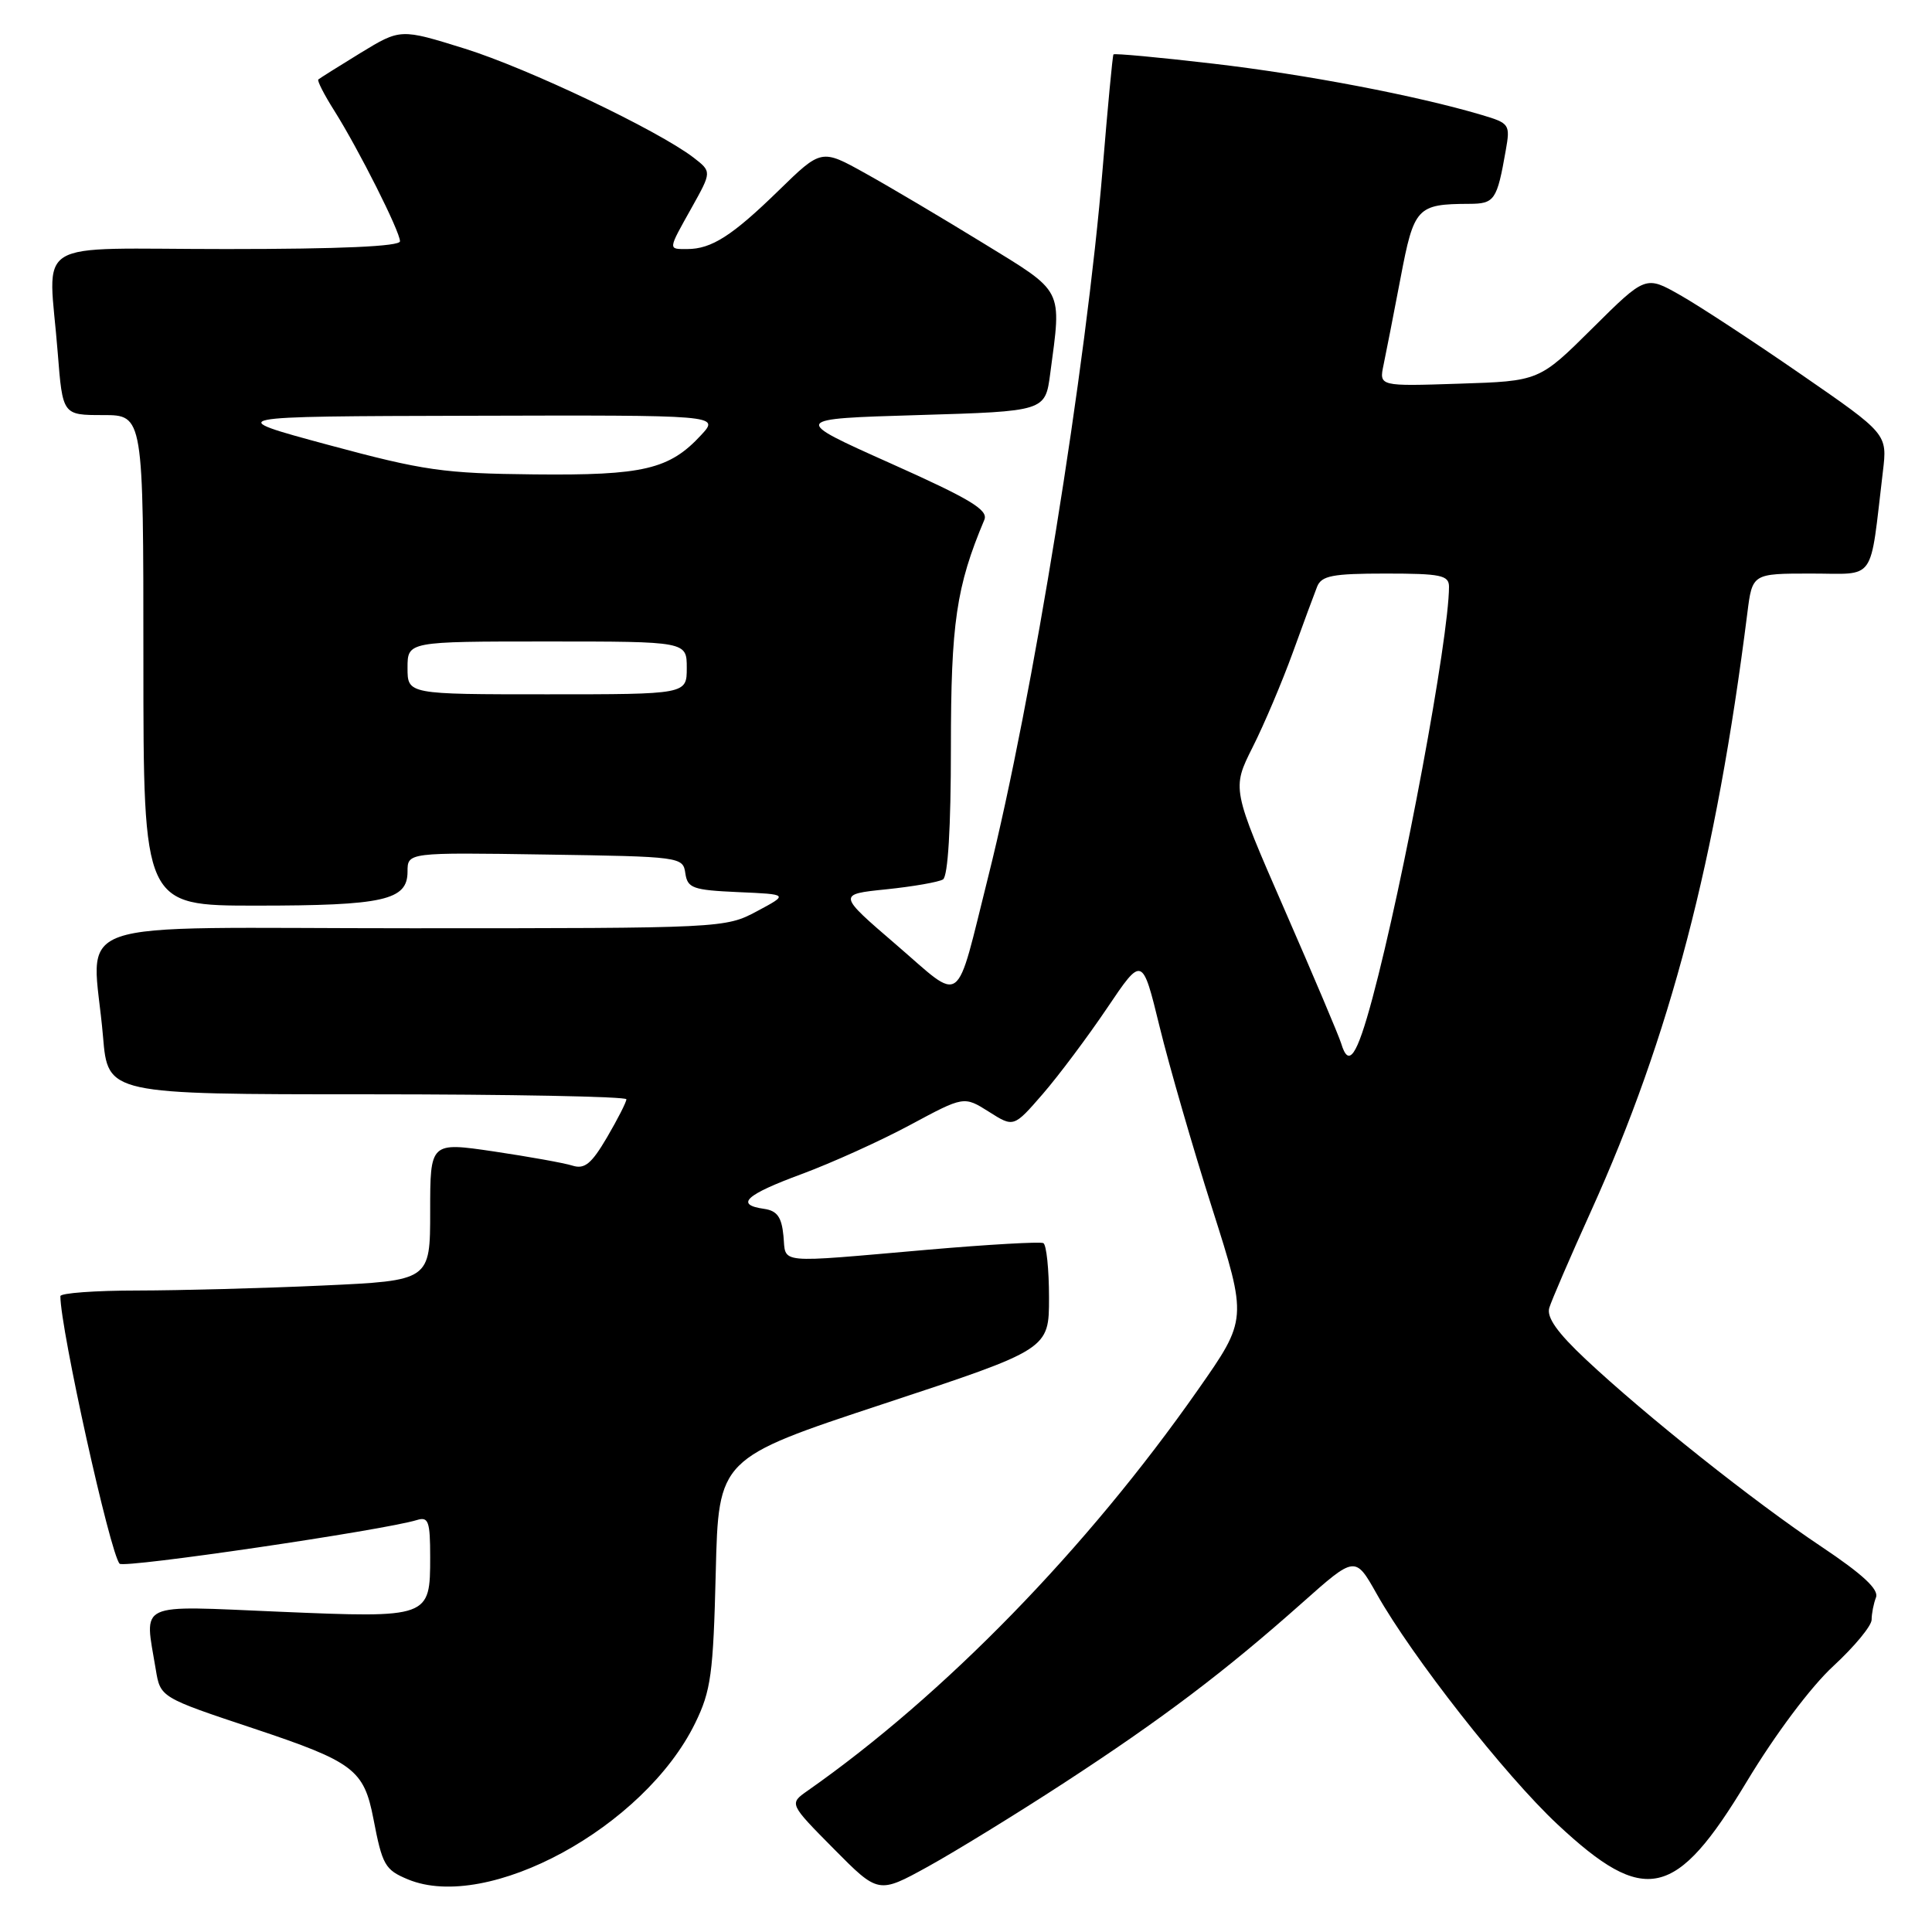 <?xml version="1.0" encoding="UTF-8" standalone="no"?>
<!DOCTYPE svg PUBLIC "-//W3C//DTD SVG 1.1//EN" "http://www.w3.org/Graphics/SVG/1.1/DTD/svg11.dtd" >
<svg xmlns="http://www.w3.org/2000/svg" xmlns:xlink="http://www.w3.org/1999/xlink" version="1.1" viewBox="0 0 256 256">
 <g >
 <path fill="currentColor"
d=" M 141.00 236.24 C 153.97 227.79 162.29 221.50 172.54 212.39 C 179.57 206.14 179.57 206.14 182.42 211.20 C 187.10 219.52 199.41 235.22 206.36 241.72 C 217.98 252.59 222.06 251.67 231.45 236.08 C 235.24 229.79 239.96 223.49 242.94 220.75 C 245.72 218.18 248.00 215.43 248.00 214.62 C 248.00 213.82 248.26 212.49 248.58 211.66 C 248.98 210.61 246.82 208.60 241.33 204.93 C 232.41 198.98 218.05 187.56 210.12 180.12 C 206.34 176.57 204.91 174.55 205.29 173.29 C 205.59 172.31 208.07 166.55 210.81 160.50 C 221.29 137.35 227.41 113.92 231.53 81.25 C 232.19 76.00 232.19 76.00 239.98 76.00 C 248.70 76.00 247.71 77.41 249.49 62.50 C 250.09 57.50 250.09 57.50 238.66 49.61 C 232.38 45.27 225.17 40.54 222.64 39.11 C 218.05 36.50 218.05 36.50 211.00 43.50 C 203.95 50.50 203.95 50.50 193.34 50.84 C 182.73 51.19 182.73 51.19 183.33 48.34 C 183.66 46.78 184.67 41.60 185.58 36.84 C 187.36 27.46 187.75 27.04 194.68 27.01 C 198.04 27.00 198.36 26.54 199.52 19.93 C 200.13 16.48 200.03 16.33 196.33 15.23 C 187.66 12.66 173.06 9.87 160.79 8.44 C 153.62 7.60 147.65 7.05 147.54 7.21 C 147.42 7.37 146.78 14.16 146.11 22.31 C 143.96 48.50 136.80 92.80 130.96 116.10 C 126.51 133.84 127.75 132.92 118.74 125.17 C 110.98 118.50 110.98 118.50 117.44 117.84 C 121.00 117.47 124.38 116.88 124.95 116.53 C 125.61 116.12 126.00 109.67 126.00 99.03 C 126.00 82.57 126.71 77.71 130.43 68.88 C 130.98 67.57 128.59 66.13 117.97 61.38 C 104.83 55.50 104.83 55.50 121.67 55.00 C 138.50 54.50 138.50 54.50 139.16 49.50 C 140.68 38.07 141.07 38.84 130.25 32.20 C 124.89 28.91 117.88 24.75 114.67 22.97 C 108.84 19.72 108.84 19.72 103.17 25.25 C 97.03 31.24 94.27 33.00 91.07 33.00 C 88.49 33.00 88.47 33.20 91.66 27.50 C 94.31 22.75 94.31 22.75 91.91 20.89 C 87.19 17.27 69.94 9.05 61.57 6.44 C 53.07 3.79 53.07 3.79 47.78 7.01 C 44.88 8.79 42.36 10.37 42.18 10.53 C 42.00 10.68 42.96 12.56 44.31 14.69 C 47.53 19.81 53.00 30.67 53.00 31.97 C 53.00 32.65 45.09 33.00 30.00 33.00 C 3.63 33.00 6.45 31.26 7.65 46.75 C 8.30 55.00 8.30 55.00 13.65 55.00 C 19.00 55.00 19.00 55.00 19.00 87.50 C 19.00 120.00 19.00 120.00 33.93 120.00 C 50.84 120.00 54.00 119.29 54.00 115.50 C 54.00 112.95 54.00 112.95 72.25 113.23 C 90.21 113.50 90.50 113.54 90.81 115.71 C 91.10 117.69 91.79 117.94 97.81 118.21 C 104.50 118.50 104.50 118.50 100.29 120.75 C 96.12 122.98 95.70 123.00 54.54 123.00 C 7.26 123.00 12.28 121.24 13.65 137.35 C 14.29 145.00 14.29 145.00 48.65 145.00 C 67.54 145.00 83.00 145.30 83.00 145.66 C 83.00 146.03 81.84 148.30 80.43 150.71 C 78.37 154.22 77.46 154.96 75.85 154.45 C 74.75 154.10 70.05 153.26 65.42 152.57 C 57.00 151.33 57.00 151.33 57.00 160.51 C 57.00 169.69 57.00 169.69 42.75 170.34 C 34.91 170.70 23.89 170.99 18.25 171.00 C 12.61 171.00 8.00 171.34 8.00 171.75 C 8.01 176.12 14.59 205.85 15.85 207.20 C 16.44 207.83 50.88 202.76 55.25 201.41 C 56.77 200.94 57.00 201.58 57.00 206.31 C 57.00 214.38 56.94 214.40 36.98 213.56 C 17.85 212.75 19.14 212.14 20.64 221.21 C 21.25 224.92 21.25 224.92 33.66 229.05 C 46.87 233.46 48.22 234.48 49.48 241.00 C 50.66 247.15 51.01 247.76 54.06 249.03 C 64.63 253.40 85.36 242.13 92.11 228.33 C 94.21 224.04 94.51 221.81 94.84 208.37 C 95.21 193.24 95.21 193.24 117.10 186.01 C 139.00 178.78 139.00 178.78 139.00 171.95 C 139.00 168.19 138.66 164.94 138.25 164.72 C 137.84 164.51 130.97 164.90 123.00 165.59 C 102.54 167.37 104.18 167.53 103.81 163.75 C 103.57 161.26 102.97 160.43 101.25 160.18 C 97.35 159.63 98.77 158.32 106.25 155.56 C 110.24 154.08 116.70 151.16 120.62 149.05 C 127.73 145.23 127.73 145.23 131.03 147.31 C 134.32 149.40 134.32 149.40 138.18 144.95 C 140.30 142.50 144.13 137.38 146.70 133.57 C 151.36 126.65 151.36 126.65 153.66 136.07 C 154.93 141.26 158.06 152.09 160.63 160.15 C 165.29 174.80 165.29 174.80 158.74 184.15 C 144.02 205.19 125.12 224.59 107.00 237.29 C 104.56 239.00 104.56 239.00 110.48 244.98 C 116.39 250.95 116.39 250.95 122.95 247.34 C 126.55 245.35 134.68 240.36 141.00 236.24 Z  M 177.71 138.25 C 177.42 137.29 174.04 129.30 170.20 120.51 C 163.22 104.51 163.22 104.51 165.98 99.01 C 167.51 95.98 169.89 90.35 171.29 86.50 C 172.68 82.65 174.14 78.71 174.52 77.75 C 175.10 76.28 176.55 76.00 183.61 76.00 C 190.93 76.00 192.00 76.22 192.00 77.75 C 191.99 84.58 185.97 116.91 181.86 132.25 C 179.78 139.99 178.70 141.56 177.71 138.25 Z  M 54.00 88.50 C 54.00 85.00 54.00 85.00 72.50 85.00 C 91.00 85.00 91.00 85.00 91.00 88.50 C 91.00 92.00 91.00 92.00 72.50 92.00 C 54.00 92.00 54.00 92.00 54.00 88.50 Z  M 43.50 58.95 C 29.50 55.17 29.50 55.17 62.42 55.09 C 95.35 55.00 95.35 55.00 92.92 57.63 C 88.71 62.20 85.26 63.01 70.78 62.86 C 58.79 62.74 56.14 62.36 43.50 58.95 Z "/>
</g>
</svg>